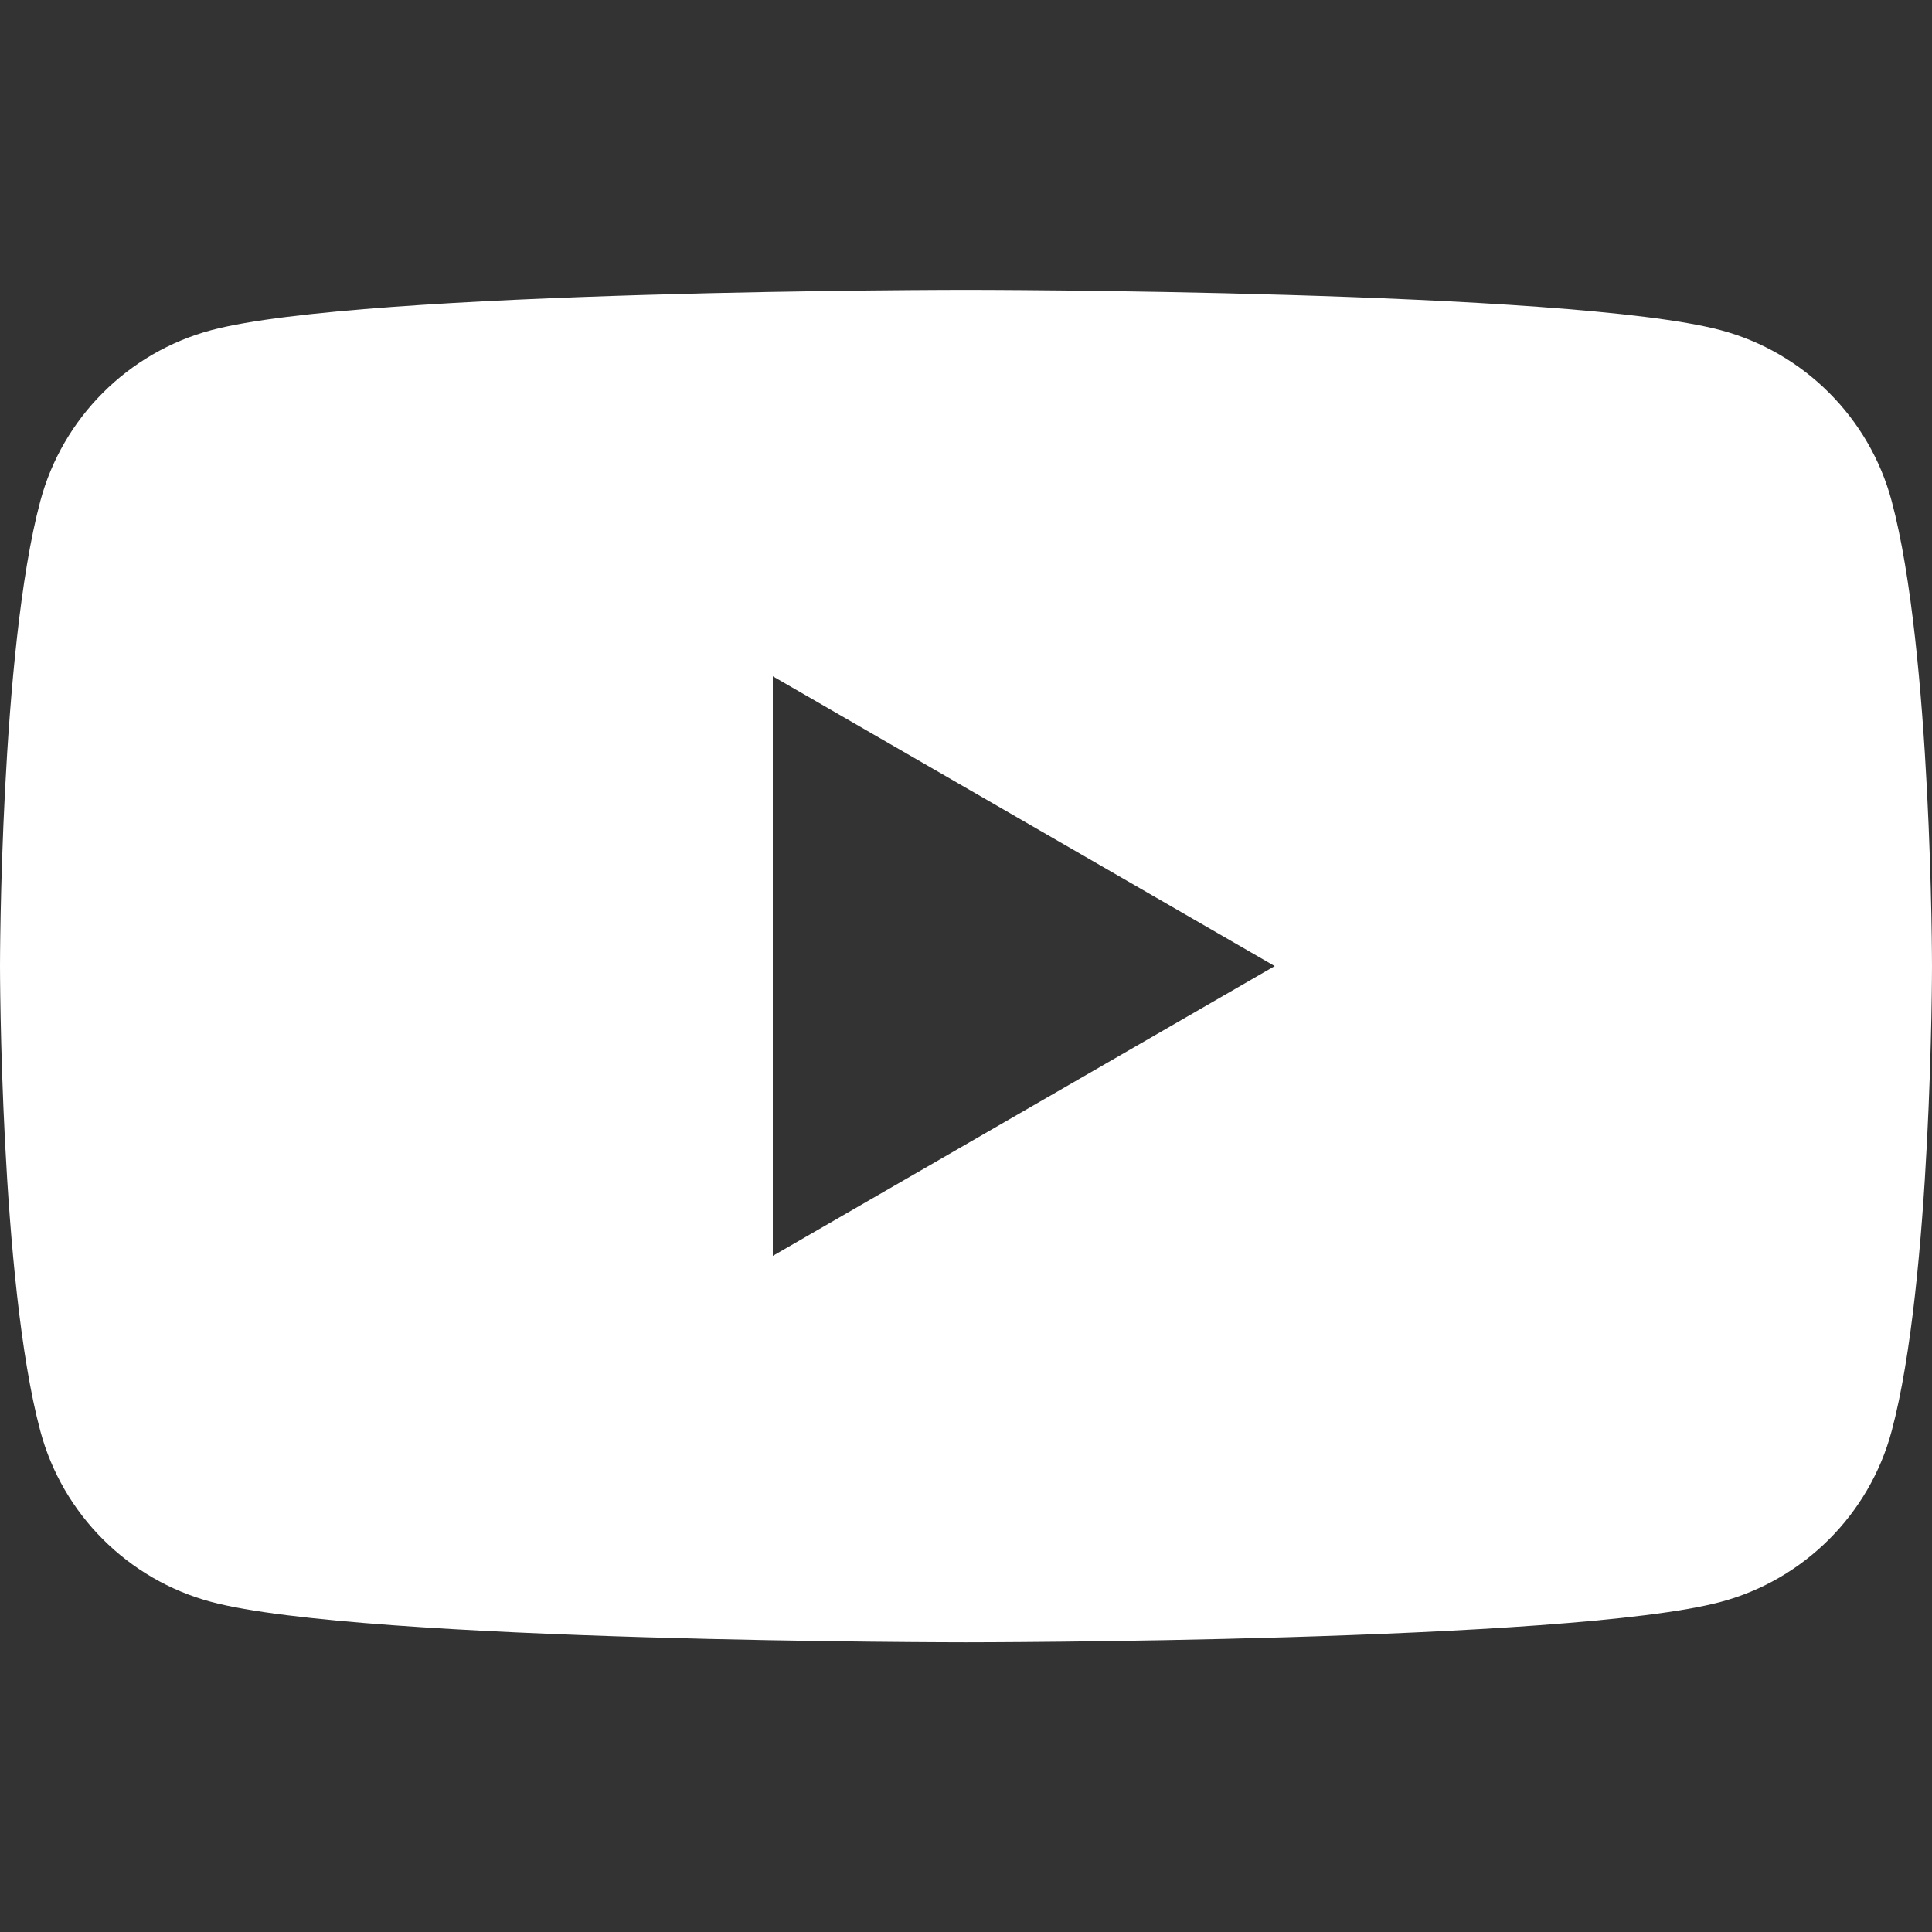 <svg width="24" height="24" viewBox="0 0 24 24" fill="none" xmlns="http://www.w3.org/2000/svg">
<rect x="0" y="0" width="24" height="24" fill="#333333" stroke="none"/>
<path d="M23.499 6.224C23.223 5.191 22.409 4.378 21.377 4.102C19.505 3.601 12 3.601 12 3.601C12 3.601 4.495 3.601 2.623 4.102C1.591 4.378 0.777 5.191 0.501 6.224C0 8.096 0 12.001 0 12.001C0 12.001 0 15.906 0.501 17.777C0.777 18.81 1.591 19.623 2.623 19.899C4.495 20.401 12 20.401 12 20.401C12 20.401 19.505 20.401 21.377 19.899C22.409 19.623 23.223 18.81 23.499 17.777C24 15.906 24 12.001 24 12.001C24 12.001 24 8.096 23.499 6.224ZM9.6 15.601V8.401L15.835 12.001L9.6 15.601Z" fill="white"/>
</svg>
